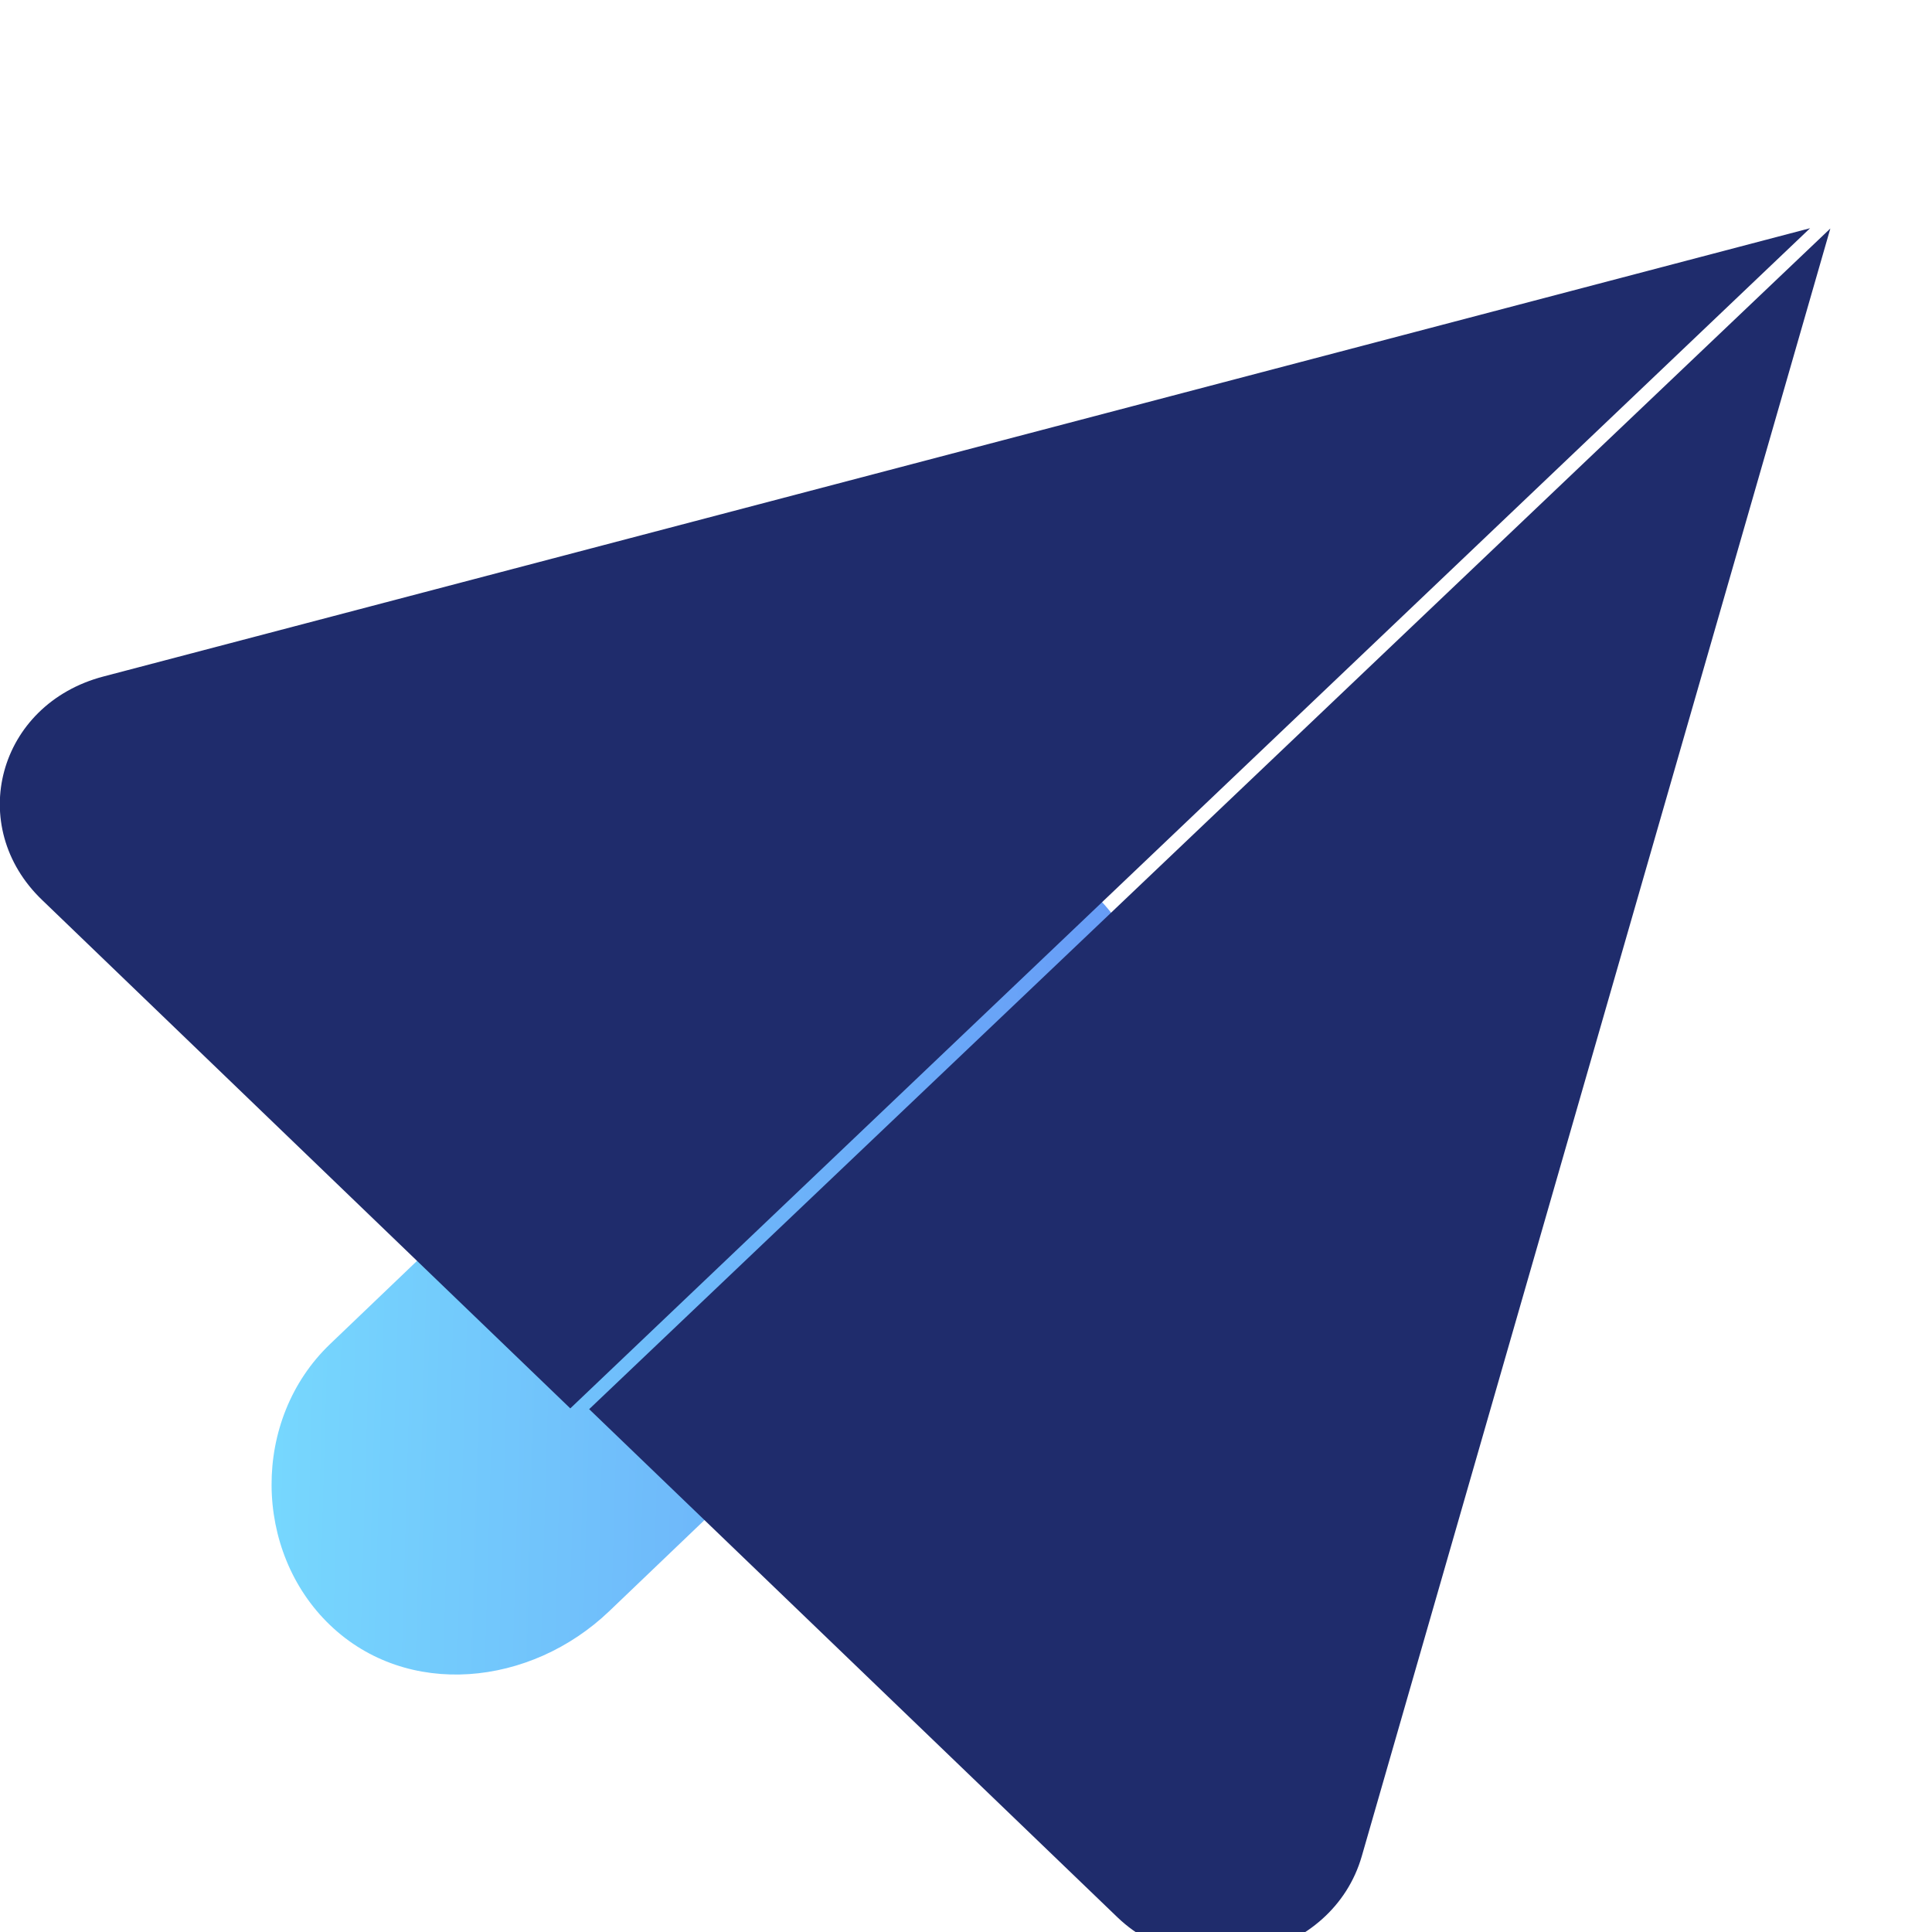<svg width="60" height="60" viewBox="0 0 60 60" fill="none" xmlns="http://www.w3.org/2000/svg">
<g id="style-icon/share">
<g id="Group 14">
<path id="Line 1 (Stroke)" opacity="0.7" fill-rule="evenodd" clip-rule="evenodd" d="M10.252 50.471C7.857 48.181 7.799 44.086 10.252 41.74L24.856 27.769C27.309 25.423 31.59 25.479 33.984 27.769C36.379 30.06 35.981 33.718 33.528 36.064L18.923 50.034C16.471 52.38 12.646 52.761 10.252 50.471Z" fill="url(#paint0_linear_461_23697)"/>
<g id="Rectangle 32" filter="url(#filter0_bii_461_23697)">
<path d="M56.214 5.655L17.711 42.307L1.316 26.526C-1.088 24.229 -0.069 20.439 3.213 19.577L56.214 5.655Z" fill="#1F2C6C"/>
</g>
<g id="Rectangle 33" filter="url(#filter1_bii_461_23697)">
<path d="M56.843 5.664L18.297 42.331L34.71 58.118C37.126 60.421 41.383 59.362 42.29 56.218L56.843 5.664Z" fill="#1F2C6C"/>
</g>
</g>
</g>
<defs>
<filter id="filter0_bii_461_23697" x="-28.65" y="-22.989" width="113.509" height="93.94" filterUnits="userSpaceOnUse" color-interpolation-filters="sRGB">
<feFlood flood-opacity="0" result="BackgroundImageFix"/>
<feGaussianBlur in="BackgroundImageFix" stdDeviation="14.322"/>
<feComposite in2="SourceAlpha" operator="in" result="effect1_backgroundBlur_461_23697"/>
<feBlend mode="normal" in="SourceGraphic" in2="effect1_backgroundBlur_461_23697" result="shape"/>
<feColorMatrix in="SourceAlpha" type="matrix" values="0 0 0 0 0 0 0 0 0 0 0 0 0 0 0 0 0 0 127 0" result="hardAlpha"/>
<feOffset dy="1.432"/>
<feGaussianBlur stdDeviation="0.716"/>
<feComposite in2="hardAlpha" operator="arithmetic" k2="-1" k3="1"/>
<feColorMatrix type="matrix" values="0 0 0 0 1 0 0 0 0 1 0 0 0 0 1 0 0 0 0.15 0"/>
<feBlend mode="normal" in2="shape" result="effect2_innerShadow_461_23697"/>
<feColorMatrix in="SourceAlpha" type="matrix" values="0 0 0 0 0 0 0 0 0 0 0 0 0 0 0 0 0 0 127 0" result="hardAlpha"/>
<feOffset/>
<feGaussianBlur stdDeviation="10.742"/>
<feComposite in2="hardAlpha" operator="arithmetic" k2="-1" k3="1"/>
<feColorMatrix type="matrix" values="0 0 0 0 1 0 0 0 0 1 0 0 0 0 1 0 0 0 0.05 0"/>
<feBlend mode="normal" in2="effect2_innerShadow_461_23697" result="effect3_innerShadow_461_23697"/>
</filter>
<filter id="filter1_bii_461_23697" x="-10.347" y="-22.98" width="95.833" height="110.982" filterUnits="userSpaceOnUse" color-interpolation-filters="sRGB">
<feFlood flood-opacity="0" result="BackgroundImageFix"/>
<feGaussianBlur in="BackgroundImageFix" stdDeviation="14.322"/>
<feComposite in2="SourceAlpha" operator="in" result="effect1_backgroundBlur_461_23697"/>
<feBlend mode="normal" in="SourceGraphic" in2="effect1_backgroundBlur_461_23697" result="shape"/>
<feColorMatrix in="SourceAlpha" type="matrix" values="0 0 0 0 0 0 0 0 0 0 0 0 0 0 0 0 0 0 127 0" result="hardAlpha"/>
<feOffset dy="1.432"/>
<feGaussianBlur stdDeviation="0.716"/>
<feComposite in2="hardAlpha" operator="arithmetic" k2="-1" k3="1"/>
<feColorMatrix type="matrix" values="0 0 0 0 1 0 0 0 0 1 0 0 0 0 1 0 0 0 0.15 0"/>
<feBlend mode="normal" in2="shape" result="effect2_innerShadow_461_23697"/>
<feColorMatrix in="SourceAlpha" type="matrix" values="0 0 0 0 0 0 0 0 0 0 0 0 0 0 0 0 0 0 127 0" result="hardAlpha"/>
<feOffset/>
<feGaussianBlur stdDeviation="10.742"/>
<feComposite in2="hardAlpha" operator="arithmetic" k2="-1" k3="1"/>
<feColorMatrix type="matrix" values="0 0 0 0 1 0 0 0 0 1 0 0 0 0 1 0 0 0 0.05 0"/>
<feBlend mode="normal" in2="effect2_innerShadow_461_23697" result="effect3_innerShadow_461_23697"/>
</filter>
<linearGradient id="paint0_linear_461_23697" x1="5.688" y1="46.105" x2="37.655" y2="47.017" gradientUnits="userSpaceOnUse">
<stop stop-color="#3FD0FF"/>
<stop offset="1" stop-color="#2366F2"/>
</linearGradient>
</defs>
</svg>
